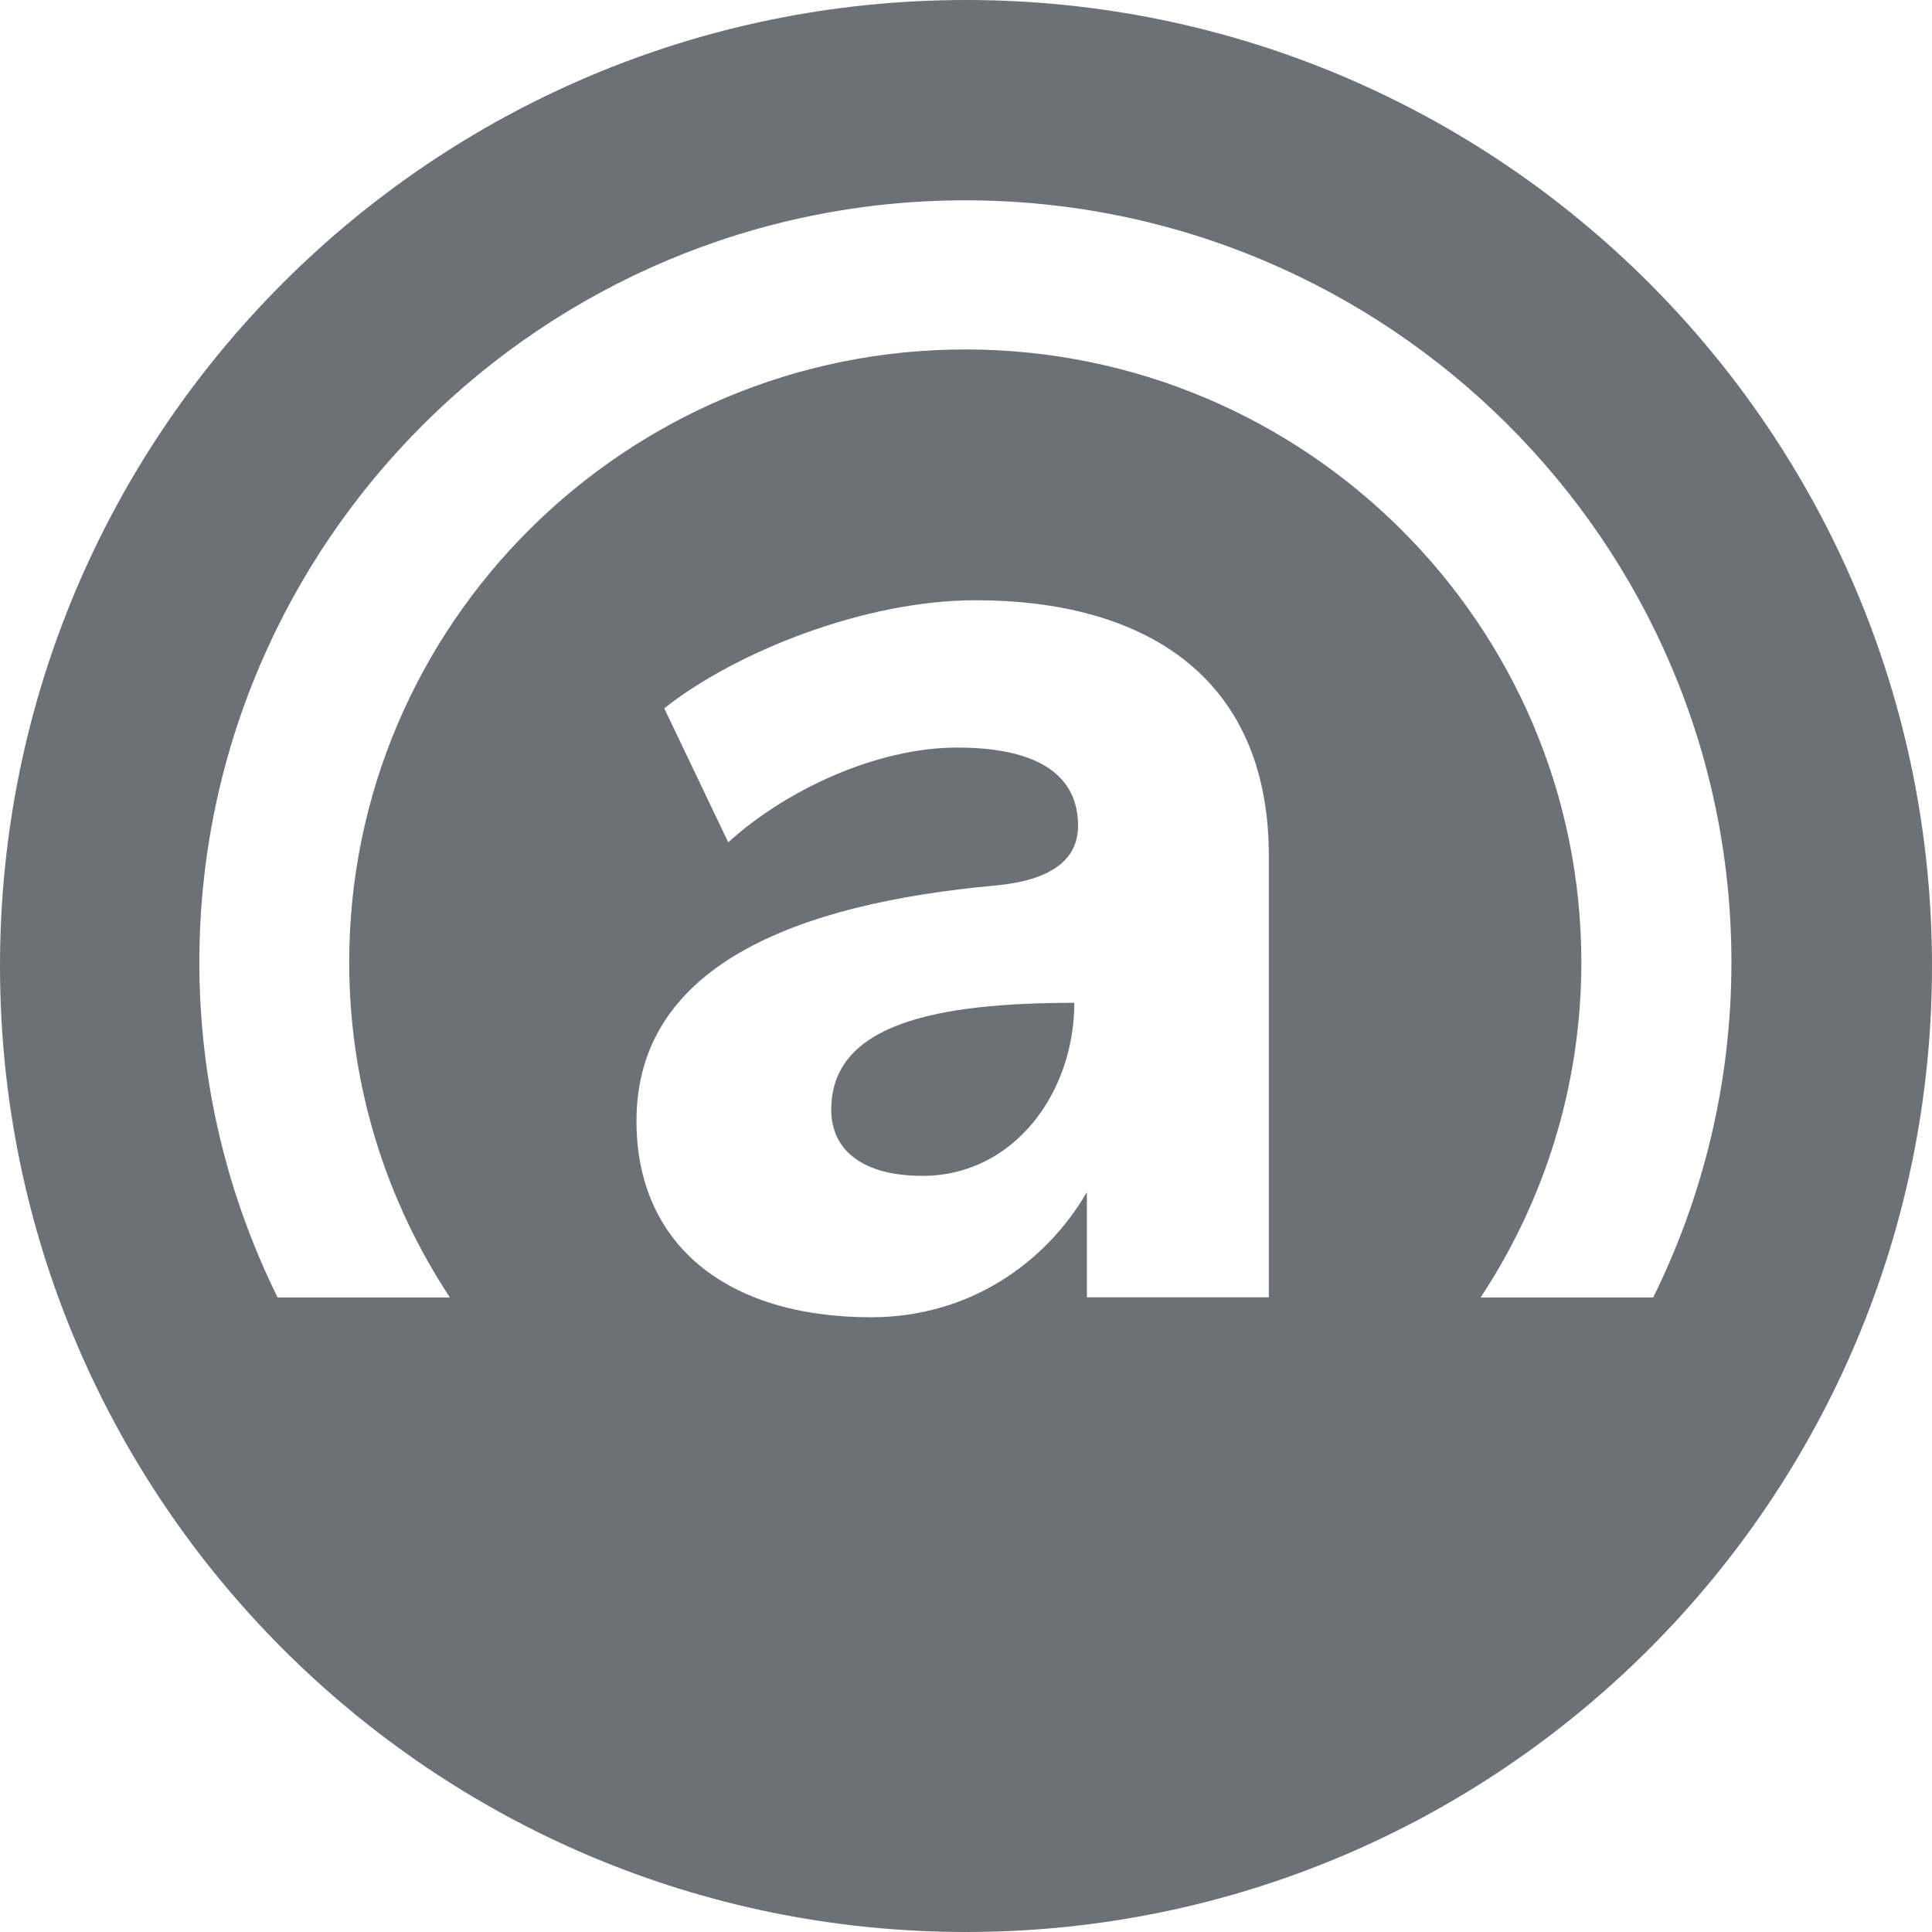 <svg width="16" height="16" viewBox="0 0 16 16" fill="none" xmlns="http://www.w3.org/2000/svg">
<path fill-rule="evenodd" clip-rule="evenodd" d="M16 8C16 12.418 12.418 16 8 16C3.582 16 0 12.418 0 8C0 3.582 3.582 0 8 0C12.418 0 16 3.582 16 8ZM3.726 10.745C3.199 9.946 2.892 8.993 2.892 7.969C2.892 5.17 5.181 2.894 7.994 2.894C10.808 2.894 13.096 5.17 13.096 7.969C13.096 8.993 12.789 9.946 12.262 10.745H13.691C14.105 9.907 14.339 8.964 14.339 7.969C14.339 4.489 11.493 1.659 7.995 1.659C4.497 1.659 1.651 4.49 1.651 7.969C1.651 8.964 1.885 9.907 2.299 10.745H3.726ZM5.501 5.866C6.081 5.406 7.151 4.971 8.08 4.971C9.454 4.971 10.509 5.583 10.508 7.092V10.744H9.001V9.873C8.658 10.463 8.023 10.909 7.215 10.909C6.006 10.909 5.271 10.297 5.271 9.284C5.271 8.006 6.572 7.486 8.246 7.333C8.692 7.292 8.928 7.128 8.928 6.838C8.928 6.405 8.573 6.191 7.927 6.191C7.249 6.191 6.496 6.552 6.031 6.976L5.501 5.866ZM6.884 9.189C6.884 9.531 7.151 9.738 7.64 9.738C8.396 9.738 8.897 9.05 8.897 8.305C7.758 8.305 6.884 8.477 6.884 9.189Z" fill="#6D7175"/>
</svg>
